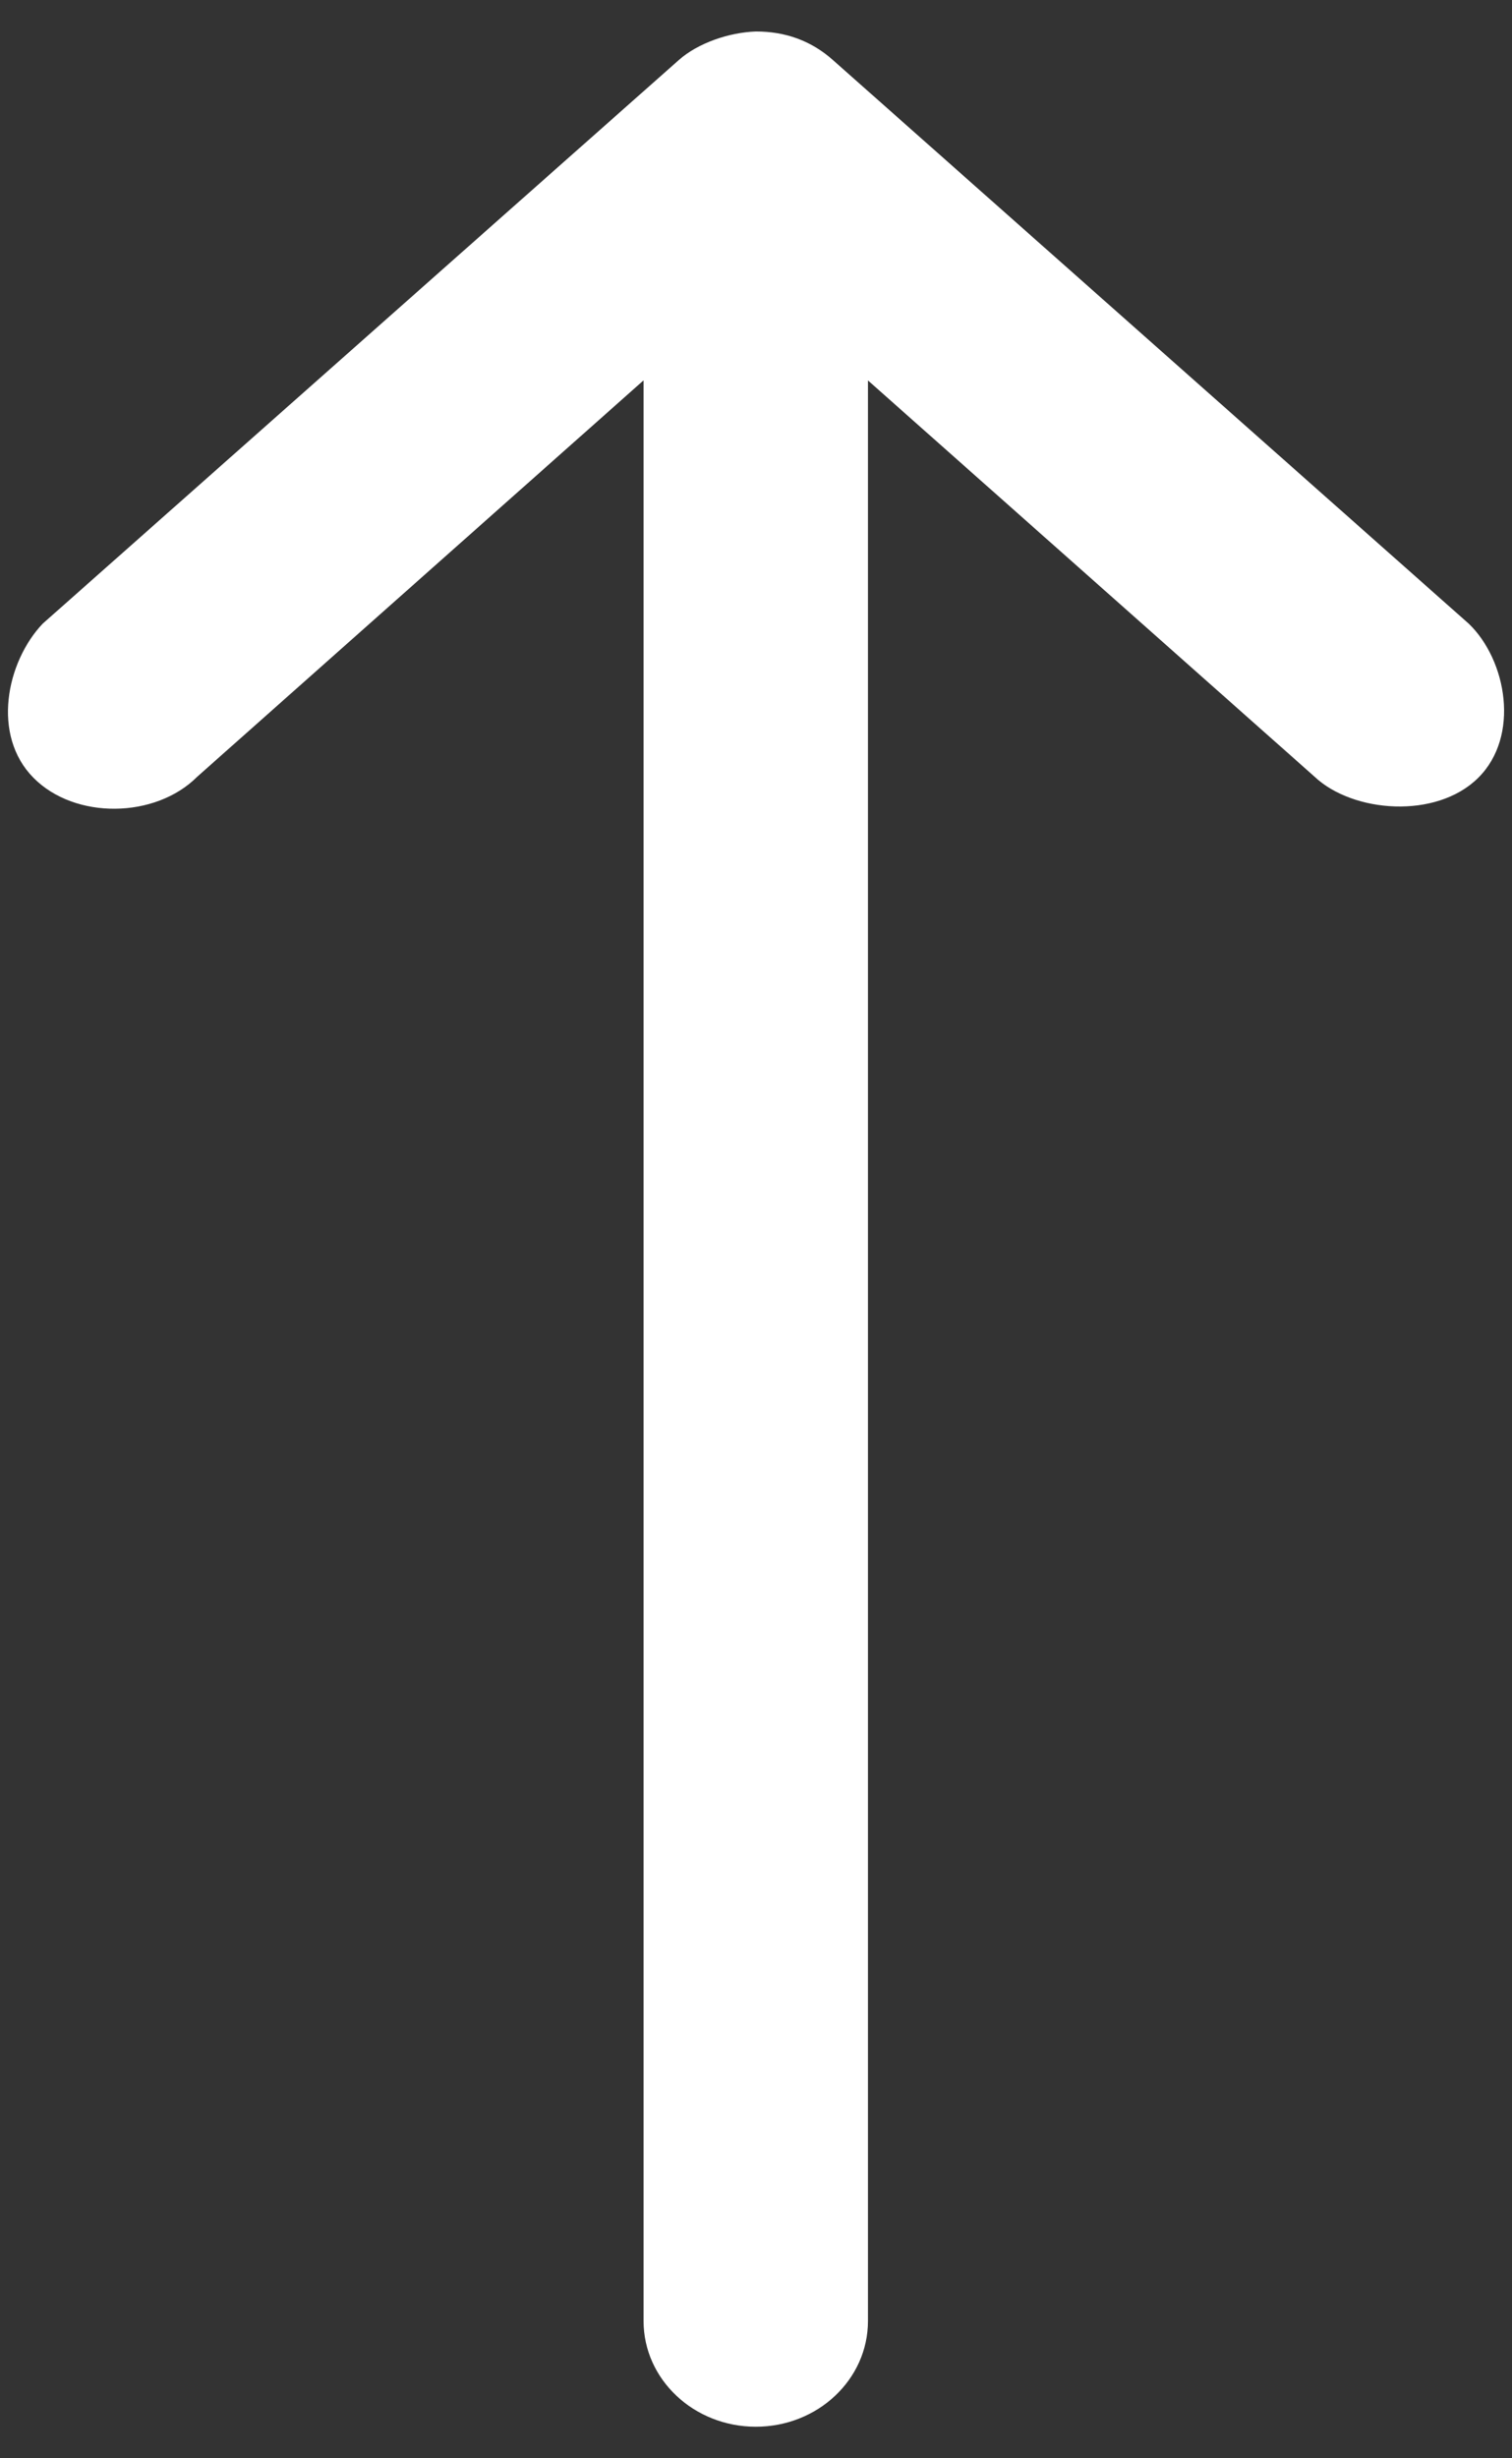 <svg width="16" height="26" fill="none" xmlns="http://www.w3.org/2000/svg"><rect width="100%" height="100%" fill="#333333" stroke="none"/><path d="M7.999.333c-.283.01-.61.12-.817.303l-6.73 5.96c-.385.405-.544 1.18-.098 1.63.439.445 1.29.432 1.732-.01L6.81 4.023v20.525c0 .617.532 1.118 1.188 1.118.655 0 1.187-.5 1.187-1.118V4.024l4.726 4.191c.405.382 1.287.452 1.731.012.445-.44.303-1.243-.099-1.63L8.815.636c-.23-.204-.5-.303-.816-.303z" fill="#fff"/></svg>